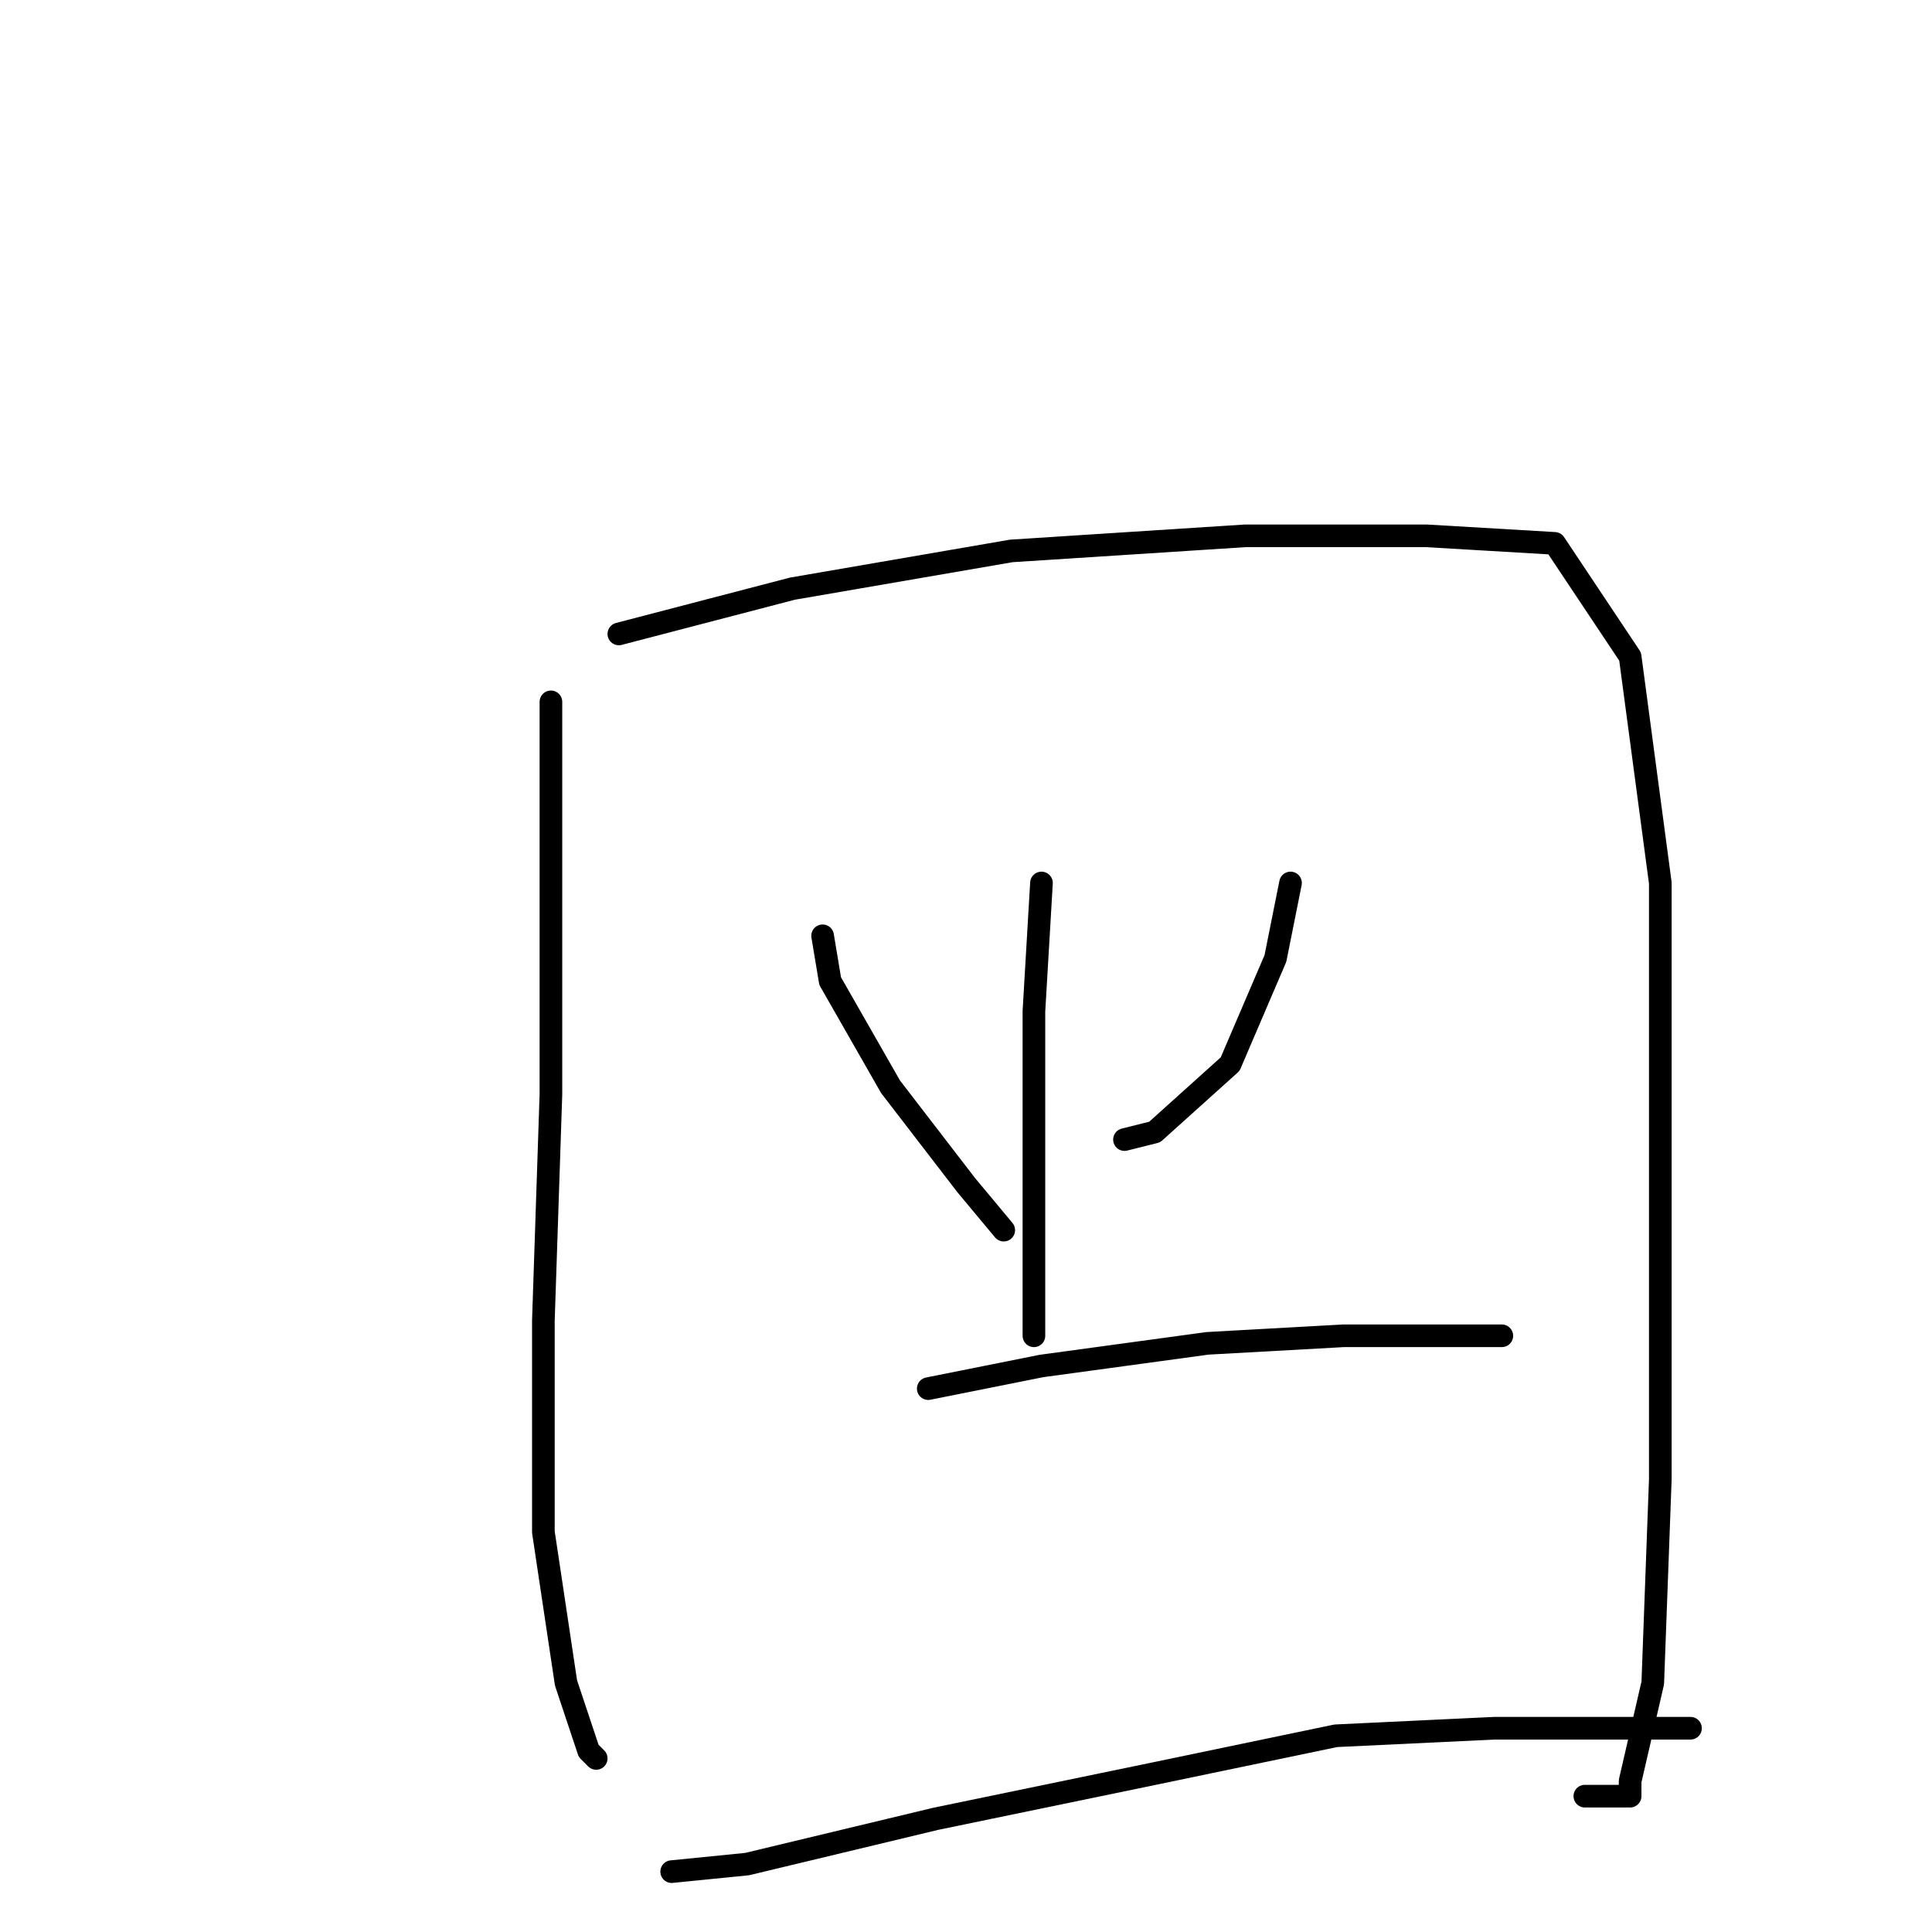 <?xml version="1.0" standalone="no"?>
    <svg width="256" height="256" xmlns="http://www.w3.org/2000/svg" version="1.1">
    <polyline stroke="black" stroke-width="3" stroke-linecap="round" fill="transparent" stroke-linejoin="round" points="73 93 73 117 73 145 72 175 72 203 75 223 78 232 79 233 79 233 " />
        <polyline stroke="black" stroke-width="3" stroke-linecap="round" fill="transparent" stroke-linejoin="round" points="82 84 105 78 134 73 165 71 189 71 206 72 216 87 220 117 220 160 220 196 219 223 216 236 216 238 215 238 210 238 210 238 " />
        <polyline stroke="black" stroke-width="3" stroke-linecap="round" fill="transparent" stroke-linejoin="round" points="109 124 110 130 118 144 128 157 133 163 133 163 " />
        <polyline stroke="black" stroke-width="3" stroke-linecap="round" fill="transparent" stroke-linejoin="round" points="171 117 169 127 163 141 153 150 149 151 149 151 " />
        <polyline stroke="black" stroke-width="3" stroke-linecap="round" fill="transparent" stroke-linejoin="round" points="138 117 137 134 137 153 137 170 137 177 137 177 " />
        <polyline stroke="black" stroke-width="3" stroke-linecap="round" fill="transparent" stroke-linejoin="round" points="123 184 138 181 160 178 178 177 192 177 199 177 199 177 " />
        <polyline stroke="black" stroke-width="3" stroke-linecap="round" fill="transparent" stroke-linejoin="round" points="89 248 99 247 124 241 153 235 177 230 198 229 210 229 221 229 224 229 224 229 " />
        </svg>